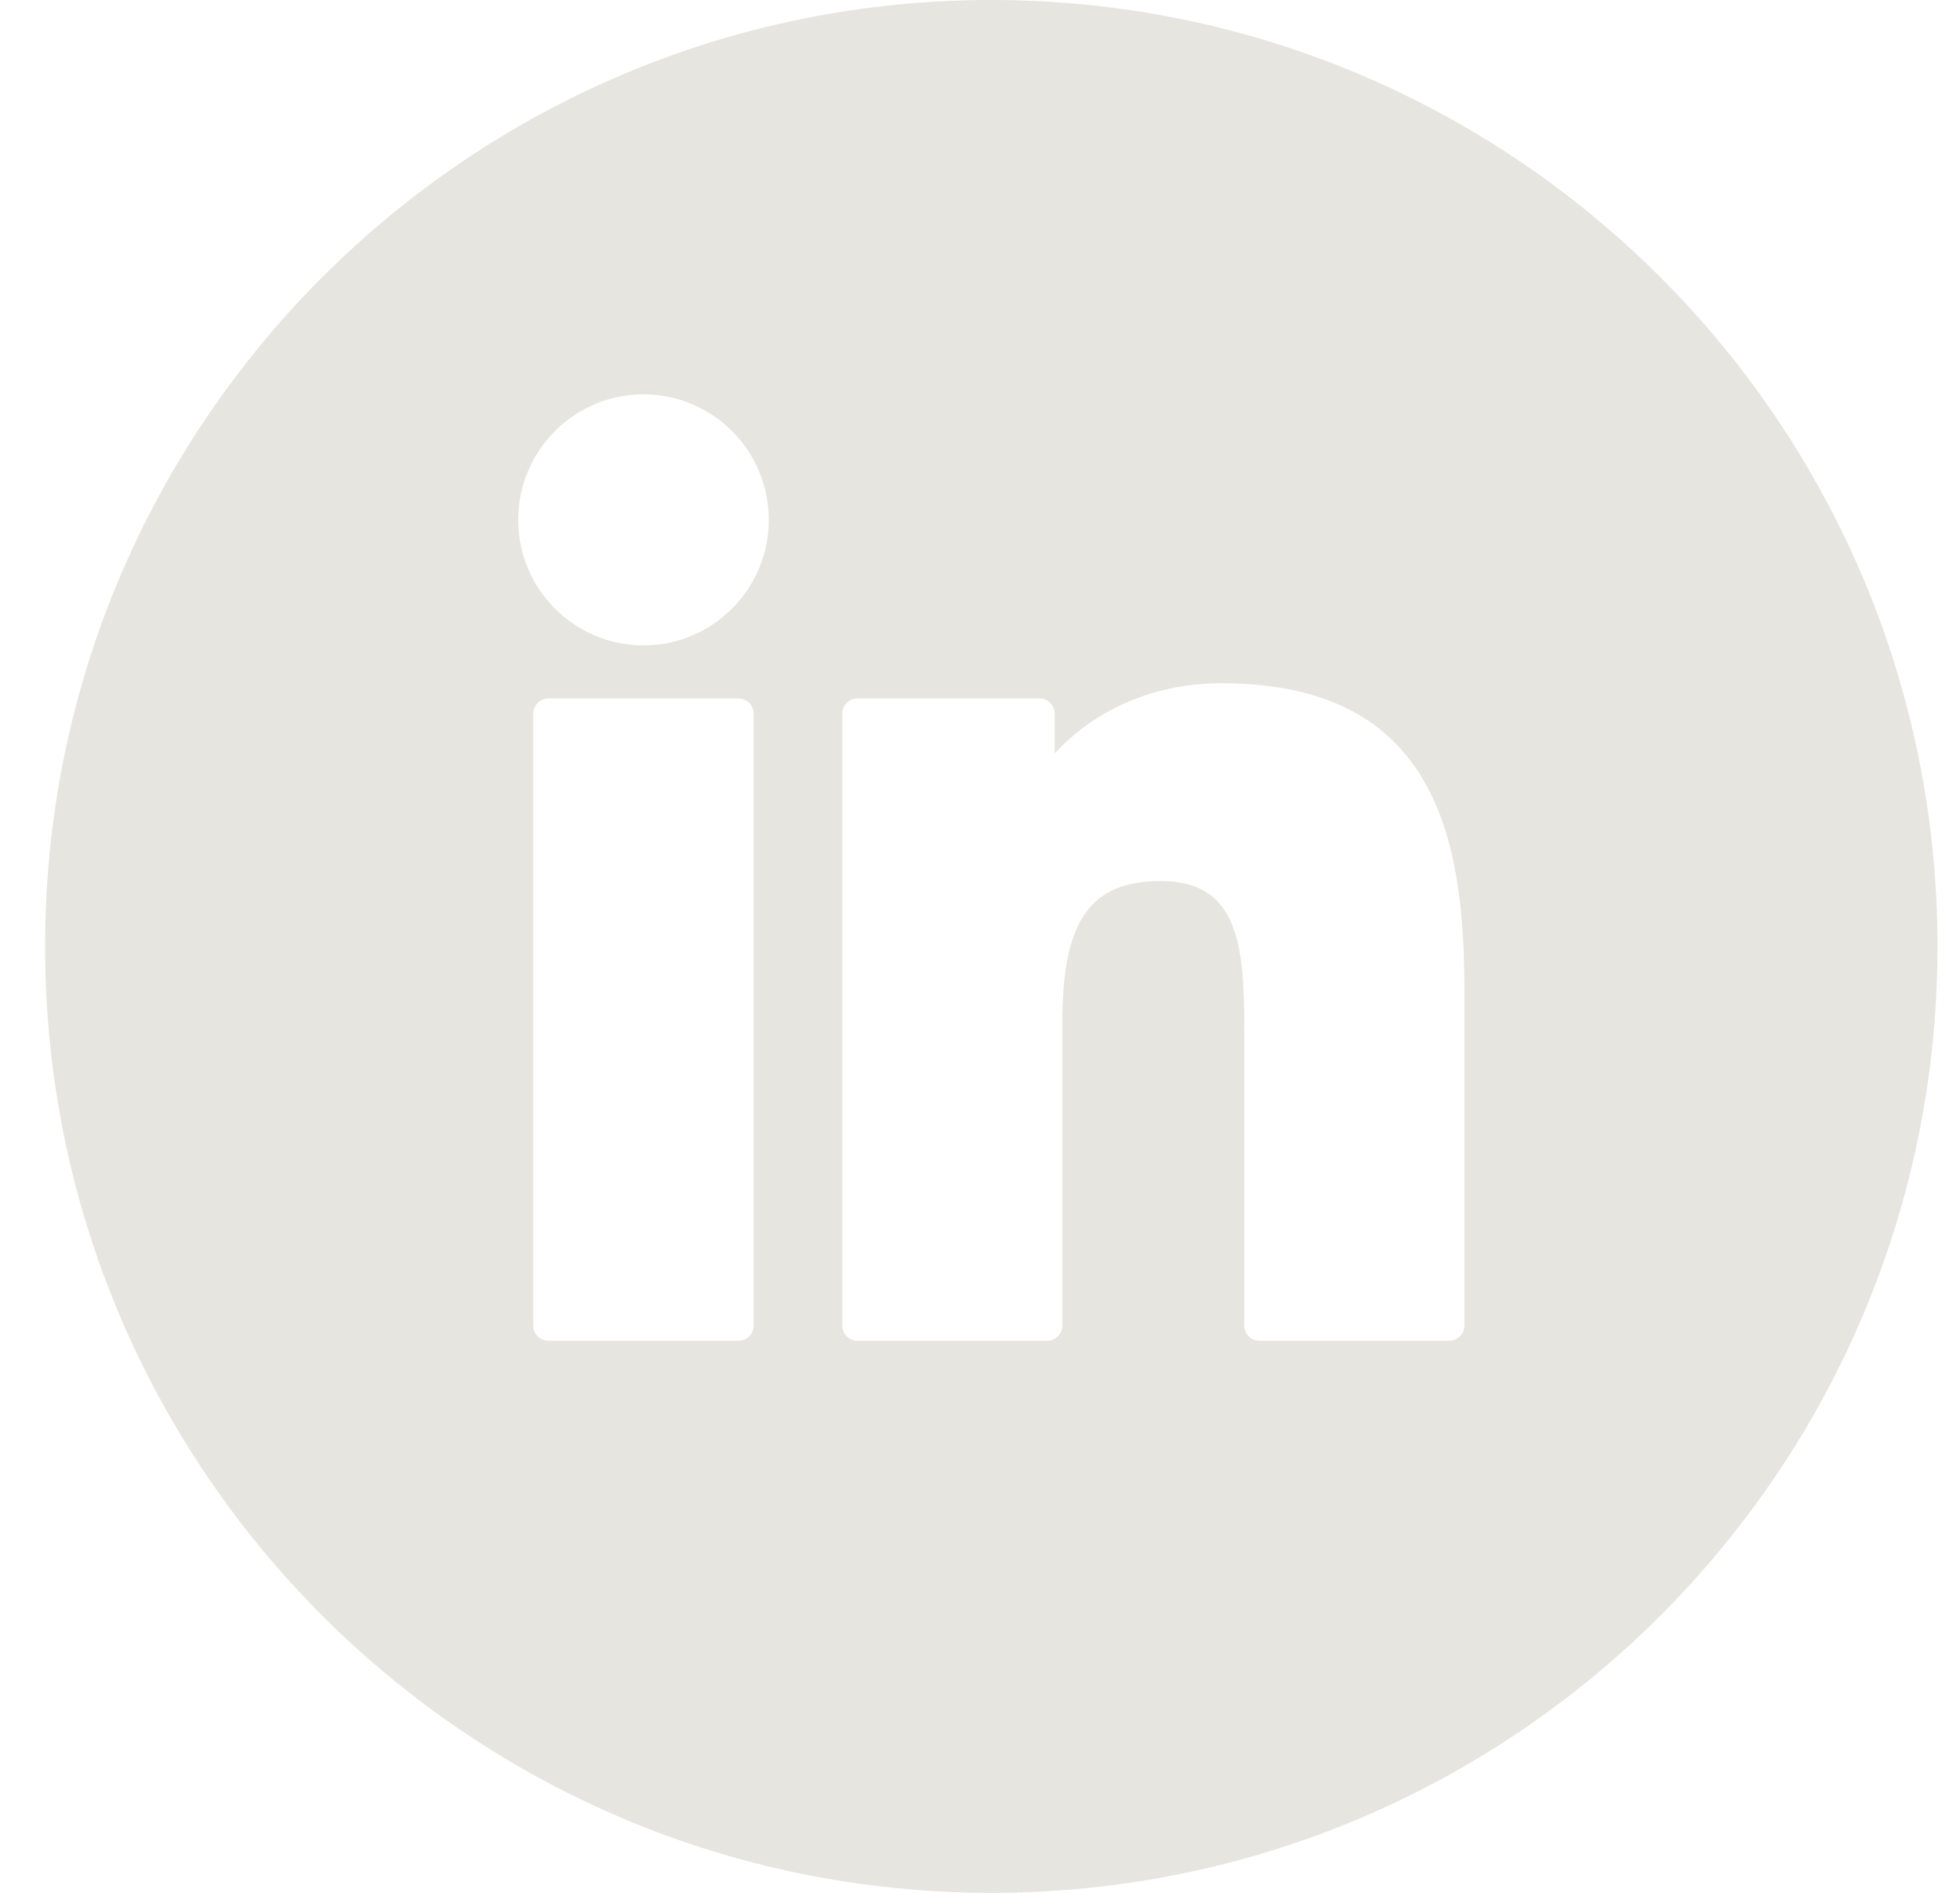 <svg width="29" height="28" viewBox="0 0 29 28" fill="none" xmlns="http://www.w3.org/2000/svg">
<path fill-rule="evenodd" clip-rule="evenodd" d="M14.667 28C22.399 28 28.667 21.732 28.667 14C28.667 6.268 22.399 0 14.667 0C6.935 0 0.667 6.268 0.667 14C0.667 21.732 6.935 28 14.667 28ZM9.522 5.833C8.499 5.833 7.667 6.666 7.667 7.69C7.667 8.714 8.499 9.547 9.522 9.547C10.543 9.547 11.375 8.714 11.375 7.69C11.375 6.666 10.543 5.833 9.522 5.833ZM10.926 10.332H8.115C7.991 10.332 7.889 10.433 7.889 10.558V19.607C7.889 19.732 7.991 19.833 8.115 19.833H10.926C11.051 19.833 11.152 19.732 11.152 19.607V10.558C11.152 10.433 11.051 10.332 10.926 10.332ZM15.605 11.146C16.111 10.593 16.946 10.107 18.075 10.107C21.24 10.107 21.667 12.4 21.667 14.643V19.607C21.667 19.732 21.566 19.833 21.441 19.833H18.636C18.511 19.833 18.41 19.732 18.41 19.607V15.207C18.41 13.976 18.319 13.033 17.176 13.033C16.127 13.033 15.718 13.621 15.718 15.13V19.607C15.718 19.732 15.617 19.833 15.492 19.833H12.688C12.563 19.833 12.462 19.732 12.462 19.607V10.558C12.462 10.433 12.563 10.332 12.688 10.332H15.379C15.504 10.332 15.605 10.433 15.605 10.558V11.146Z" fill="#DFDED8" fill-opacity="0.8"/>
</svg>
